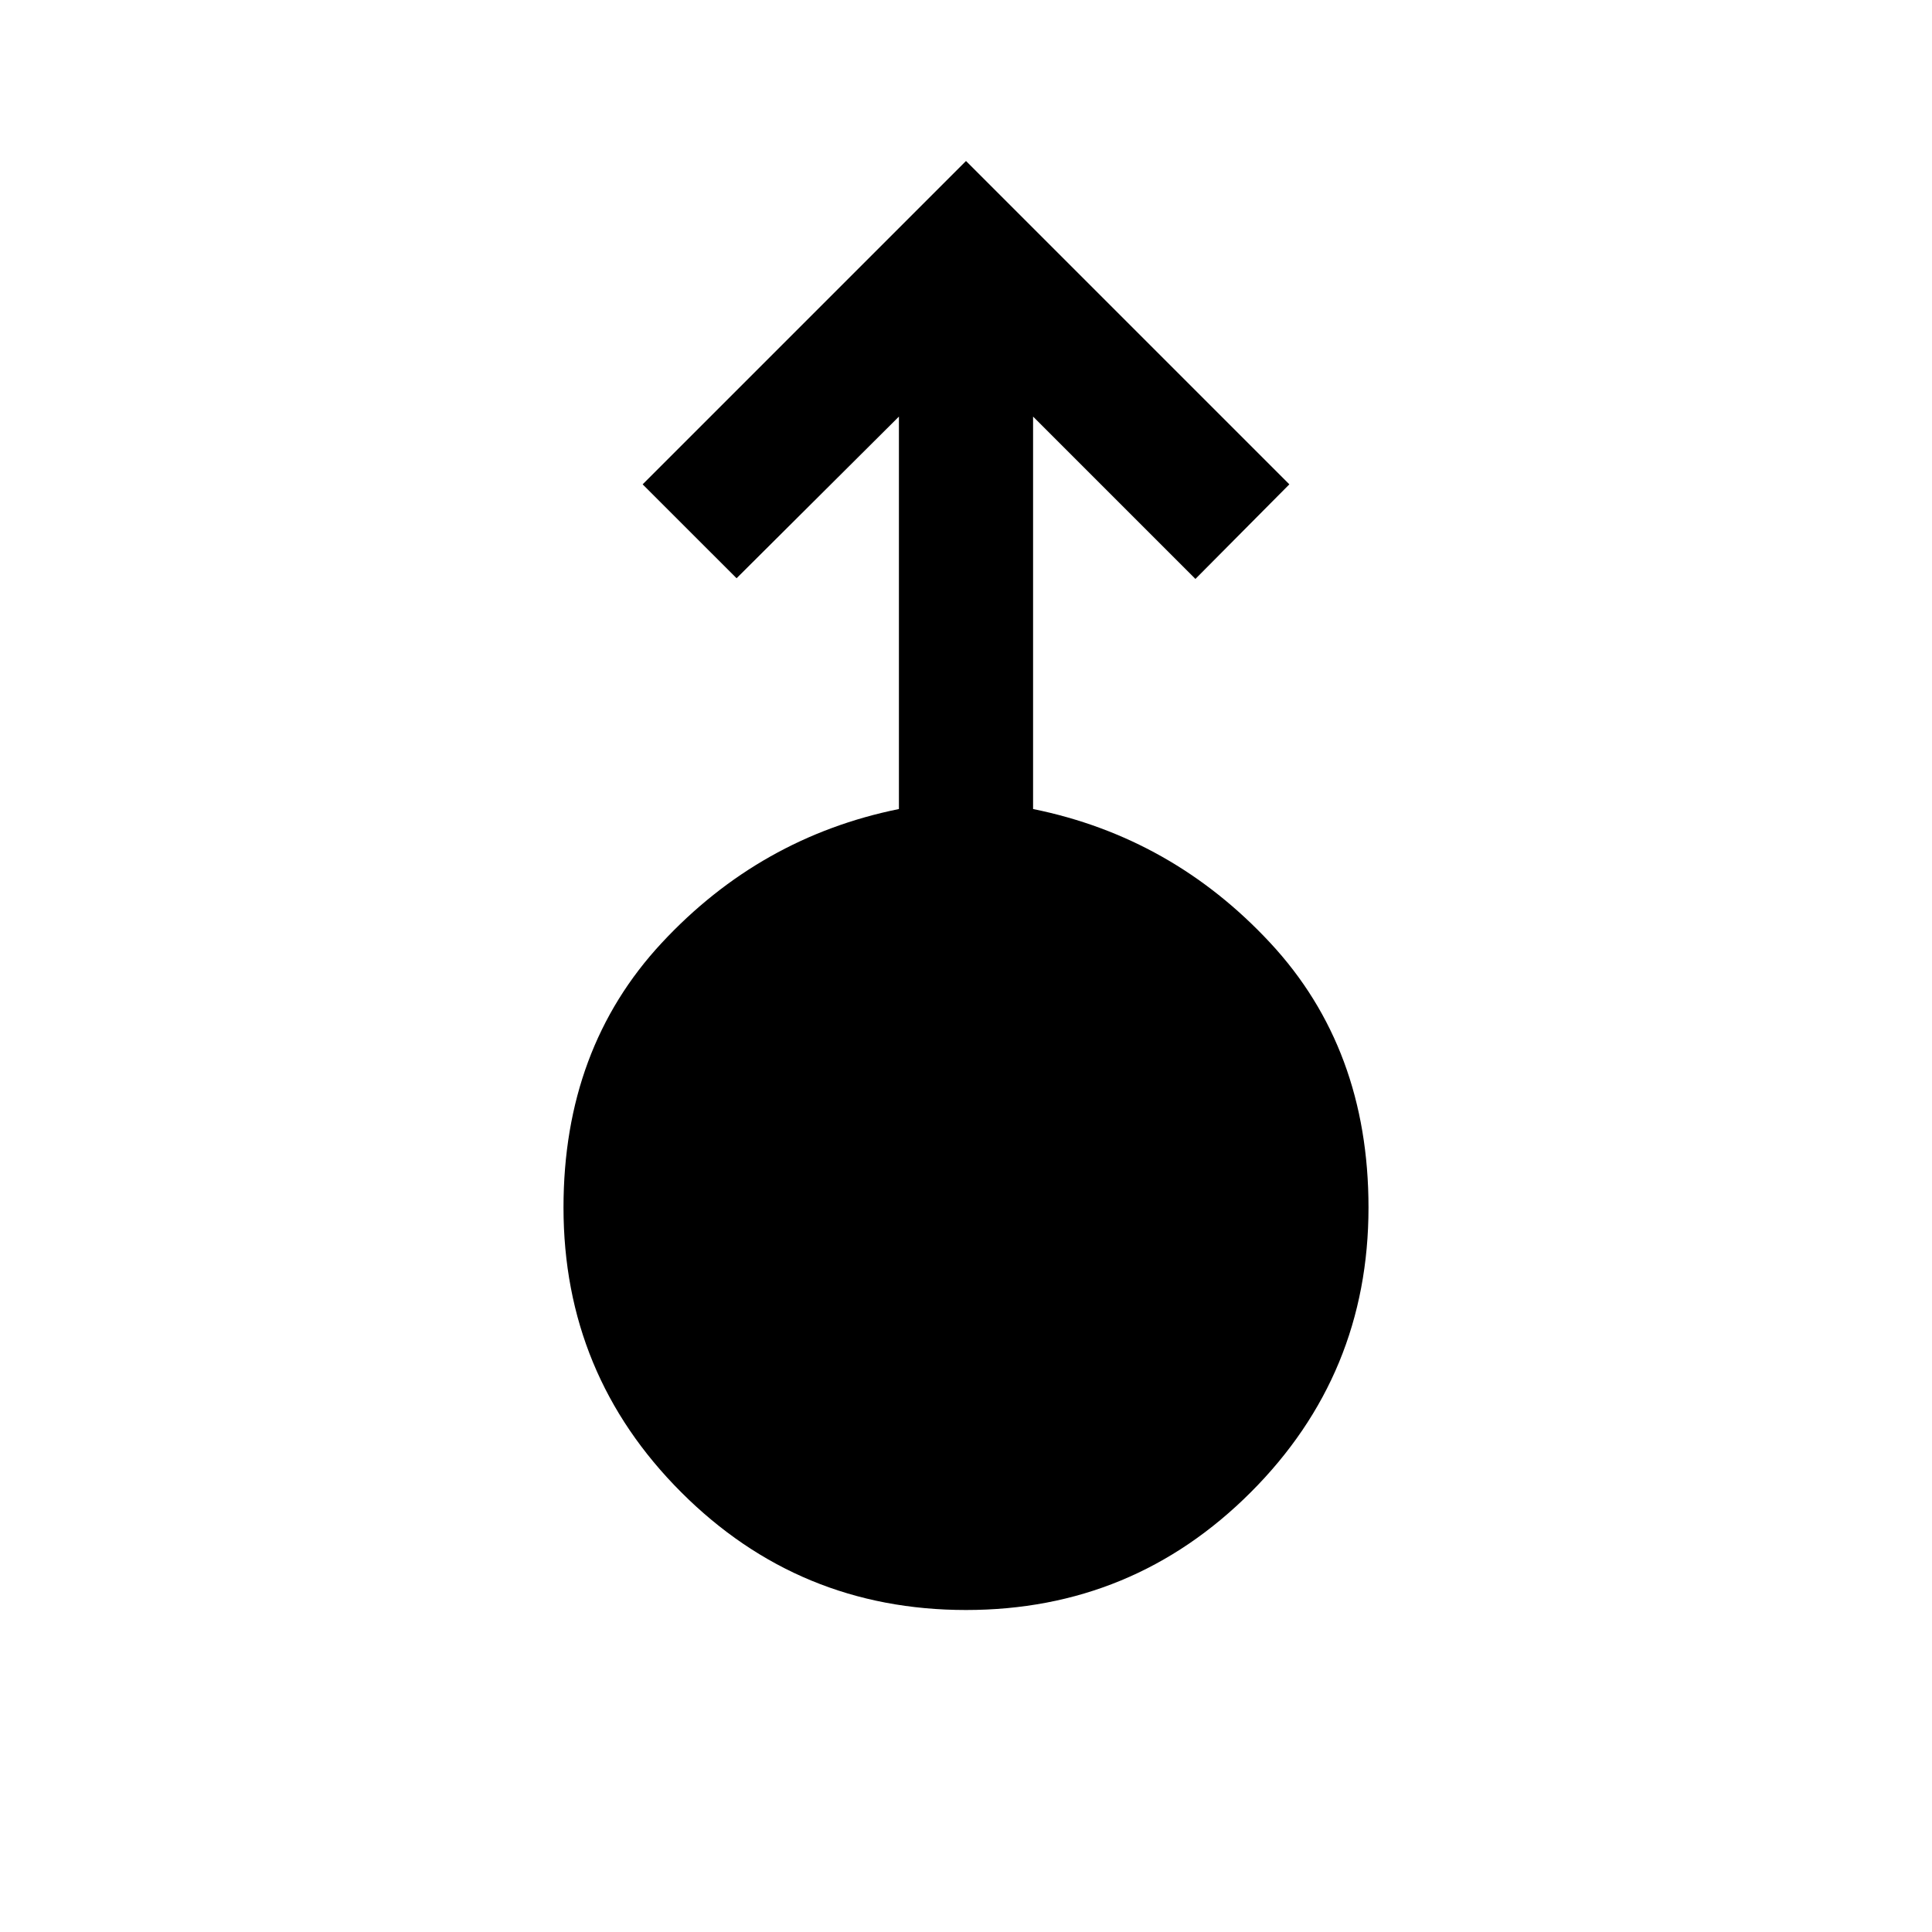 <svg xmlns="http://www.w3.org/2000/svg" height="40" viewBox="0 -960 960 960" width="40"><path d="M480-160q-83 0-141.5-58.5T280-360q0-79 48.83-131.5Q377.67-544 446.67-558v-195L366-672.67l-46.67-46.66L480-880l160.67 160.67-46.67 47L513.33-753v195q69 14 117.84 66.5Q680-439 680-360q0 83-58.5 141.5T480-160Z"/></svg>